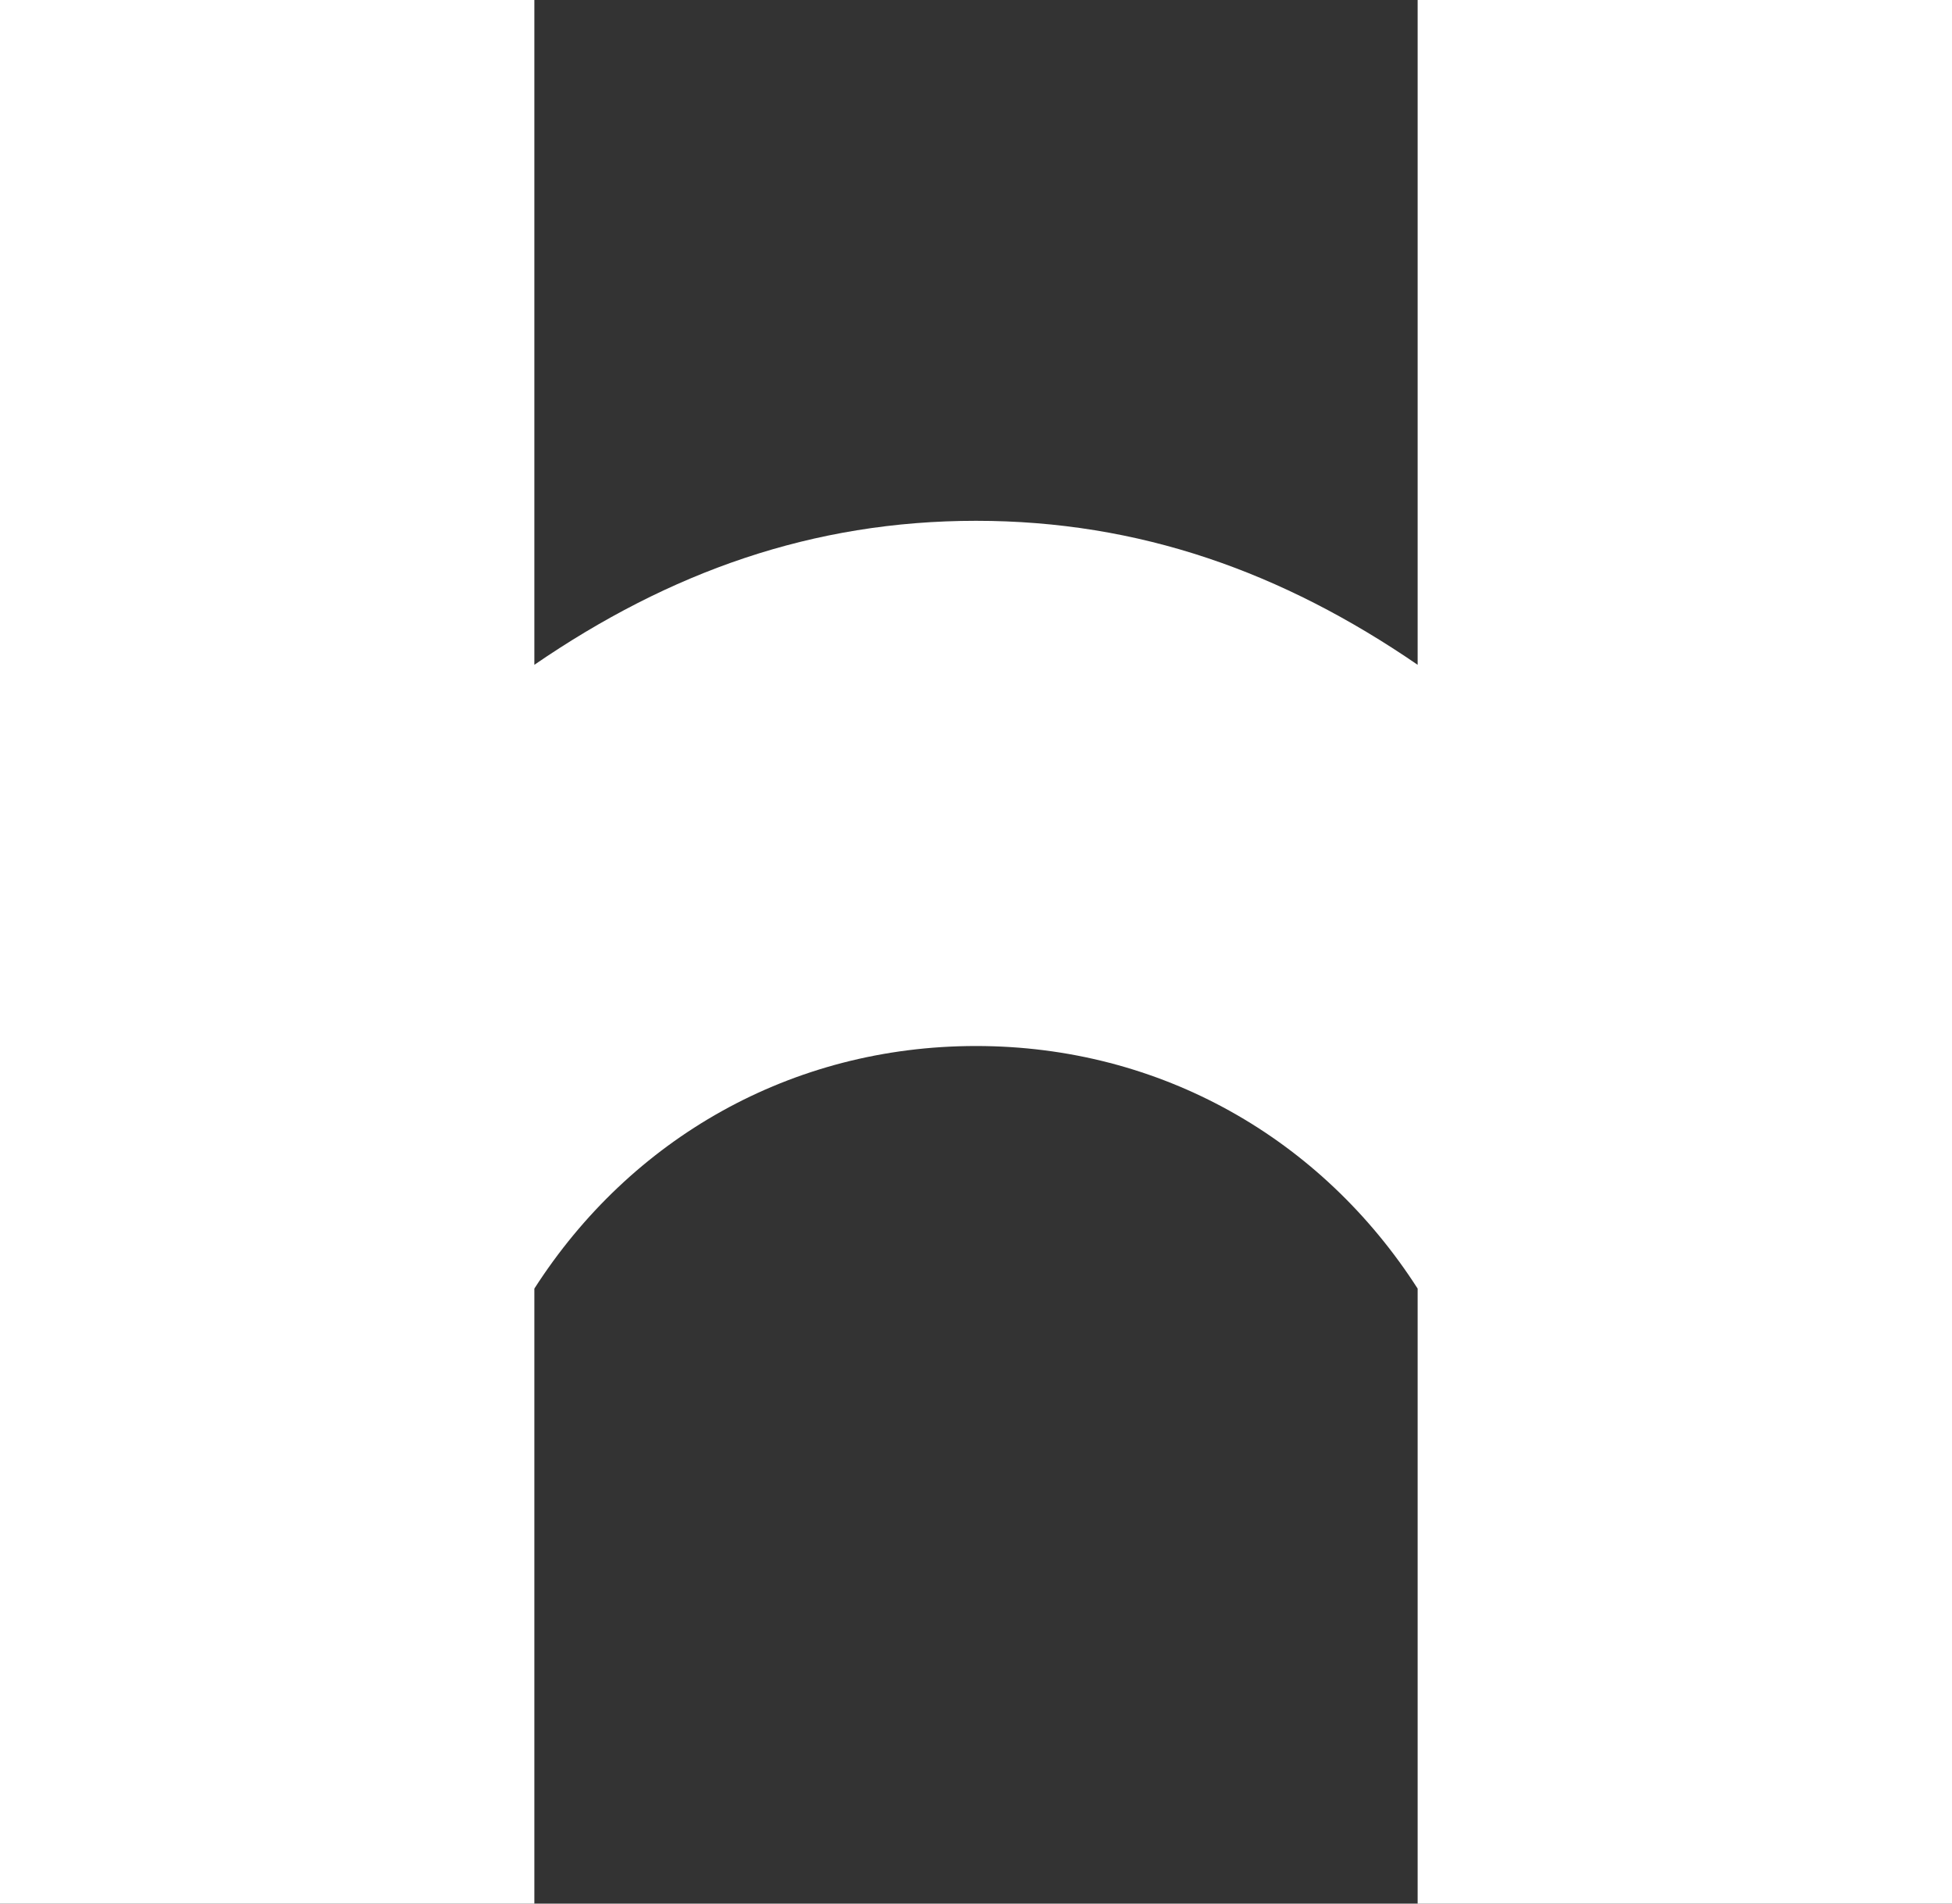 <svg id="SvgjsSvg1000" xmlns="http://www.w3.org/2000/svg" version="1.1" xmlns:xlink="http://www.w3.org/1999/xlink" xmlns:svgjs="http://svgjs.com/svgjs" width="40" height="39"><rect width="100%" height="100%" fill="#333333" stroke="none"/><defs id="SvgjsDefs1001"></defs><path id="SvgjsPath1007" d="M580 1676L580 1715L569.05 1715L569.05 1702.4C567.08 1699.33 563.79 1697.43 560 1697.43C556.21 1697.43 552.92 1699.33 550.95 1702.4L550.95 1715L540 1715L540 1676L550.95 1676L550.95 1689.62C553.72 1687.72 556.65 1686.67 560 1686.67C563.35 1686.67 566.28 1687.72 569.05 1689.62L569.05 1676Z " fill="#ffffff" fill-opacity="1" transform="matrix(1,0,0,1,-540,-1676)"></path></svg>